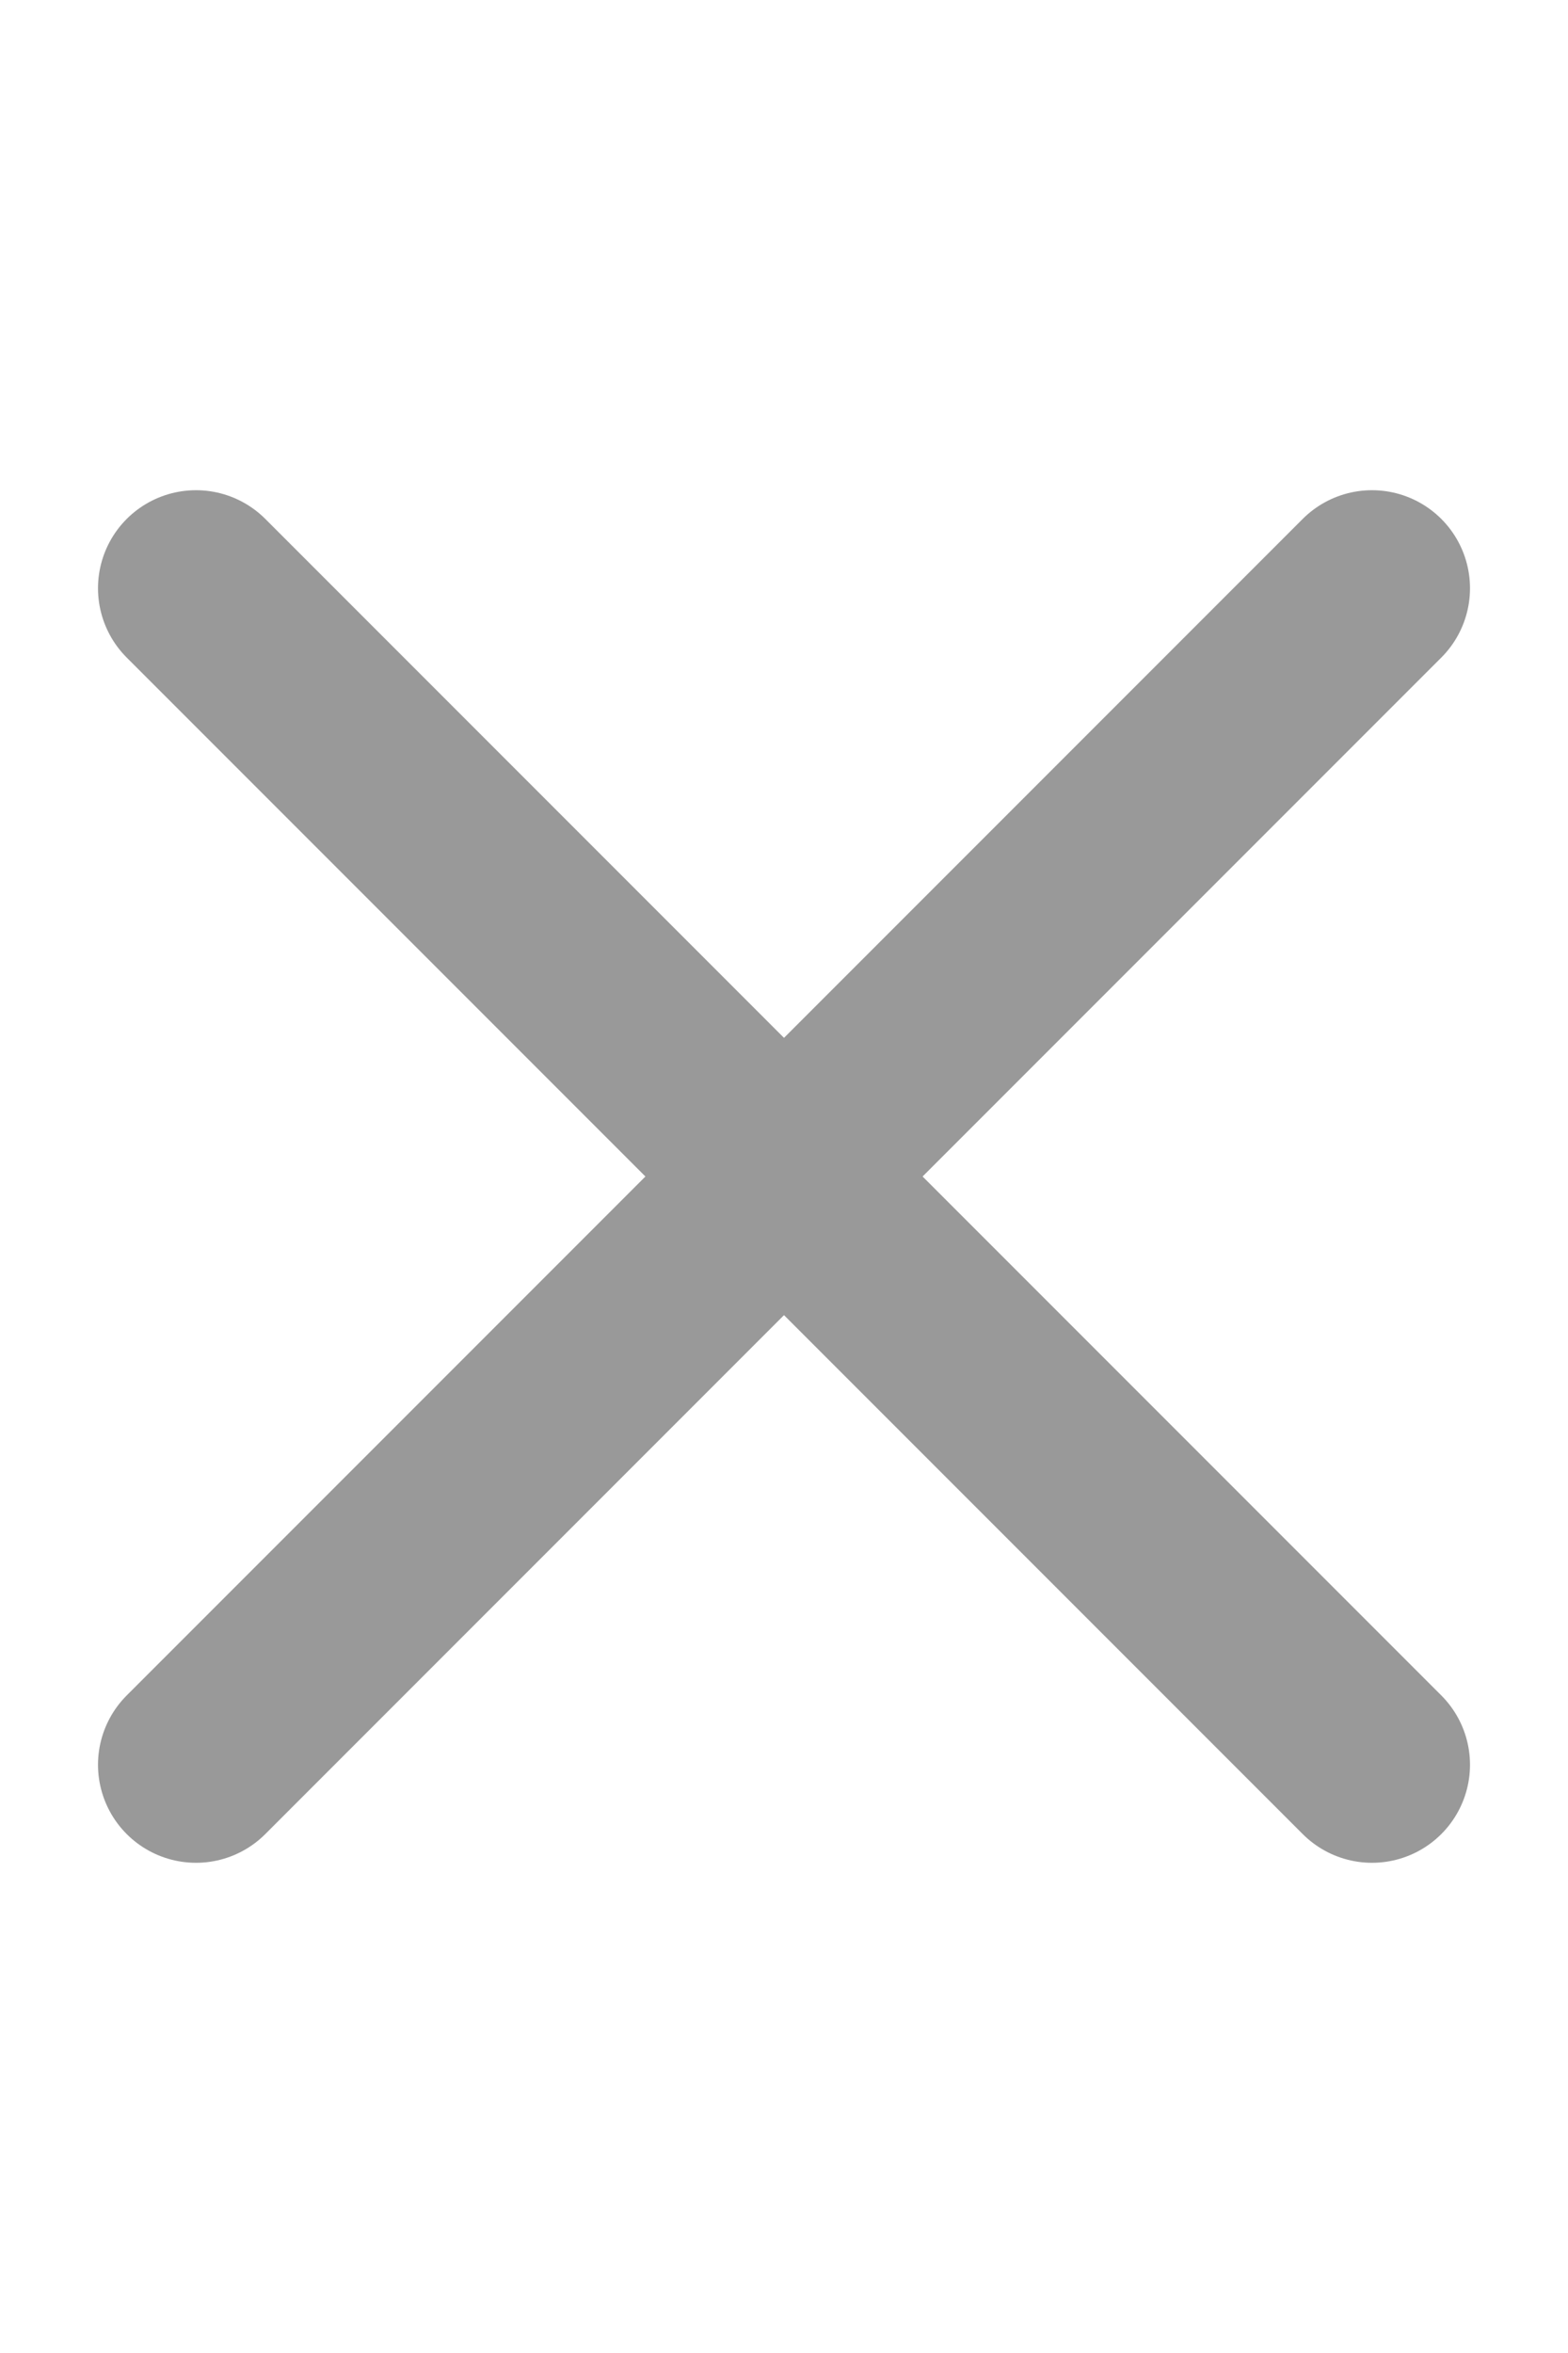 ﻿<?xml version="1.0" encoding="utf-8"?>
<!DOCTYPE svg PUBLIC "-//W3C//DTD SVG 1.1//EN" "http://www.w3.org/Graphics/SVG/1.1/DTD/svg11.dtd">
<svg xmlns="http://www.w3.org/2000/svg" xmlns:xlink="http://www.w3.org/1999/xlink" version="1.1" baseProfile="full" width="16" height="24" viewBox="0 0 16.00 24.00" enable-background="new 0 0 16.00 24.00" xml:space="preserve">
	<g>
		<line fill="none" stroke-width="2" stroke-linecap="round" stroke-linejoin="round" stroke="#999999" stroke-opacity="1" x1="2" y1="6" x2="14" y2="18"/>
		<line fill="none" stroke-width="2" stroke-linecap="round" stroke-linejoin="round" stroke="#999999" stroke-opacity="1" x1="2" y1="18" x2="14" y2="6"/>
	</g>
	<rect x="-16" y="24" fill="#66CCFF" fill-opacity="1" stroke-width="0.2" stroke-linecap="round" stroke-linejoin="round" width="24" height="24"/>
</svg>
